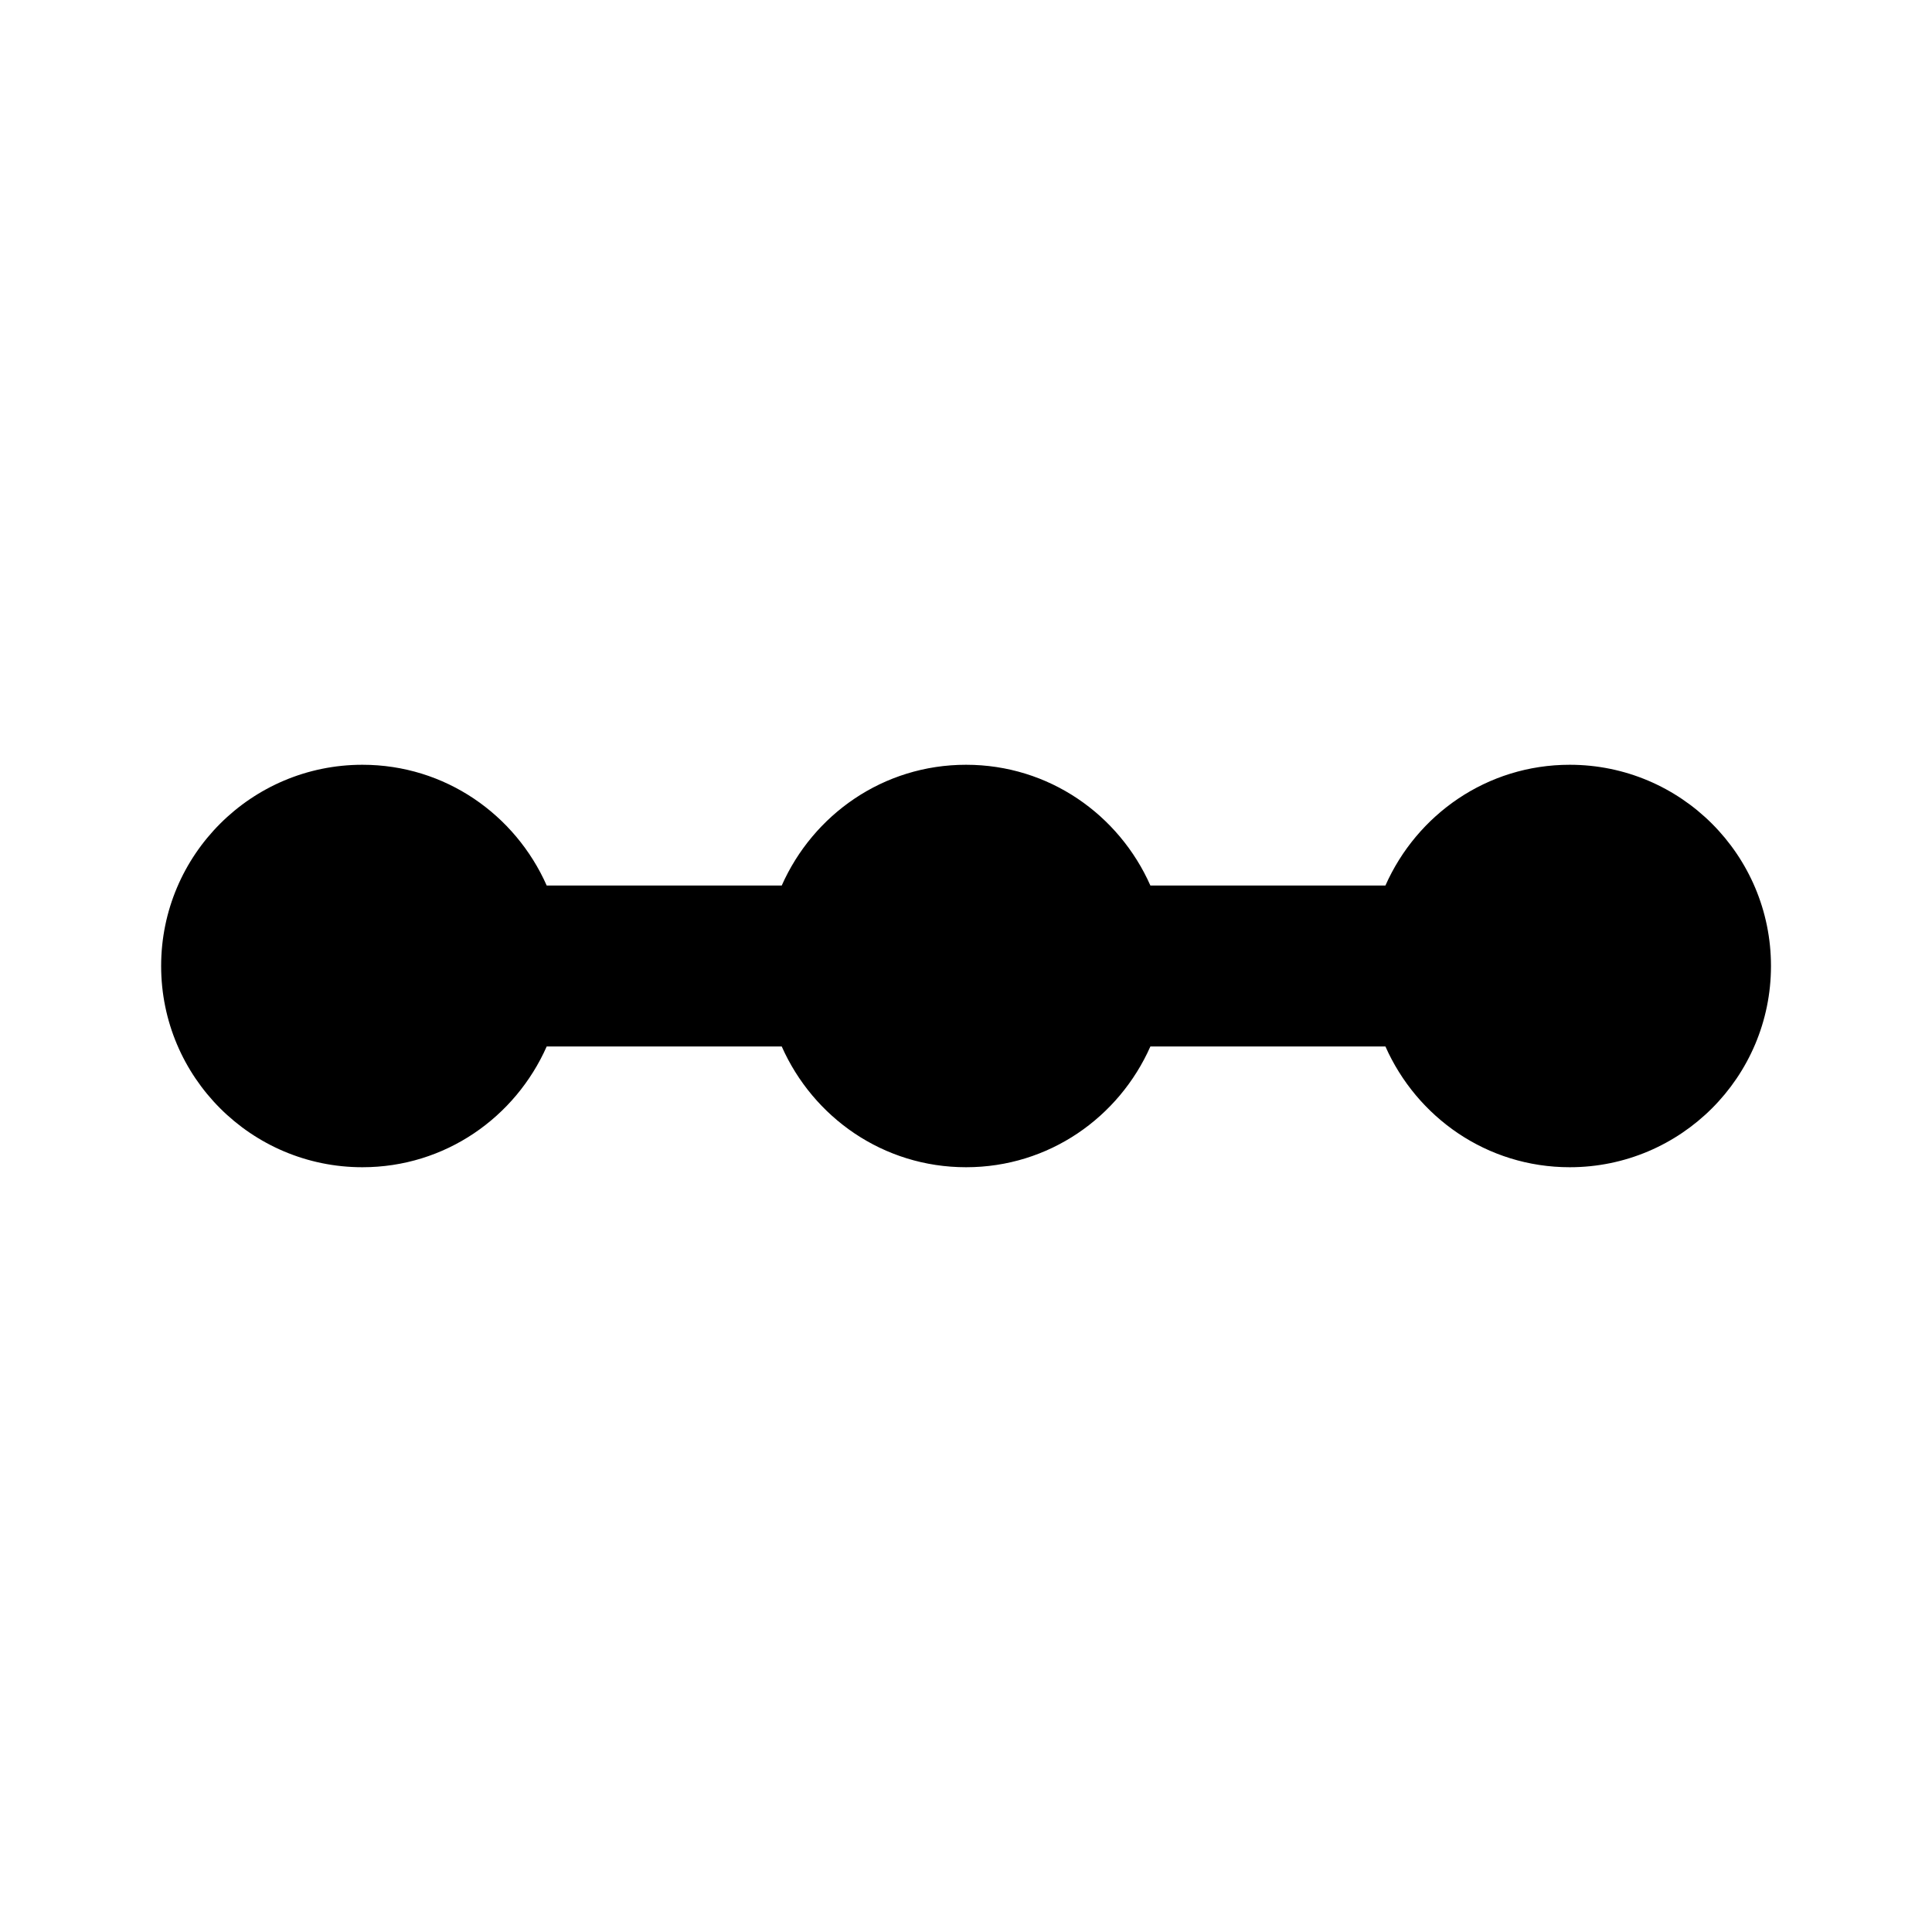 <!-- Generated by IcoMoon.io -->
<svg version="1.1" xmlns="http://www.w3.org/2000/svg" width="32" height="32" viewBox="0 0 32 32">
<title>mt-linear_scale</title>
<path d="M26 12.667c-1.373 0-2.533 0.827-3.053 2h-3.893c-0.52-1.173-1.68-2-3.053-2s-2.533 0.827-3.053 2h-3.893c-0.52-1.173-1.68-2-3.053-2-1.84 0-3.333 1.493-3.333 3.333s1.493 3.333 3.333 3.333c1.373 0 2.533-0.827 3.053-2h3.893c0.52 1.173 1.68 2 3.053 2s2.533-0.827 3.053-2h3.893c0.52 1.173 1.68 2 3.053 2 1.84 0 3.333-1.493 3.333-3.333s-1.493-3.333-3.333-3.333v0z"></path>
</svg>
